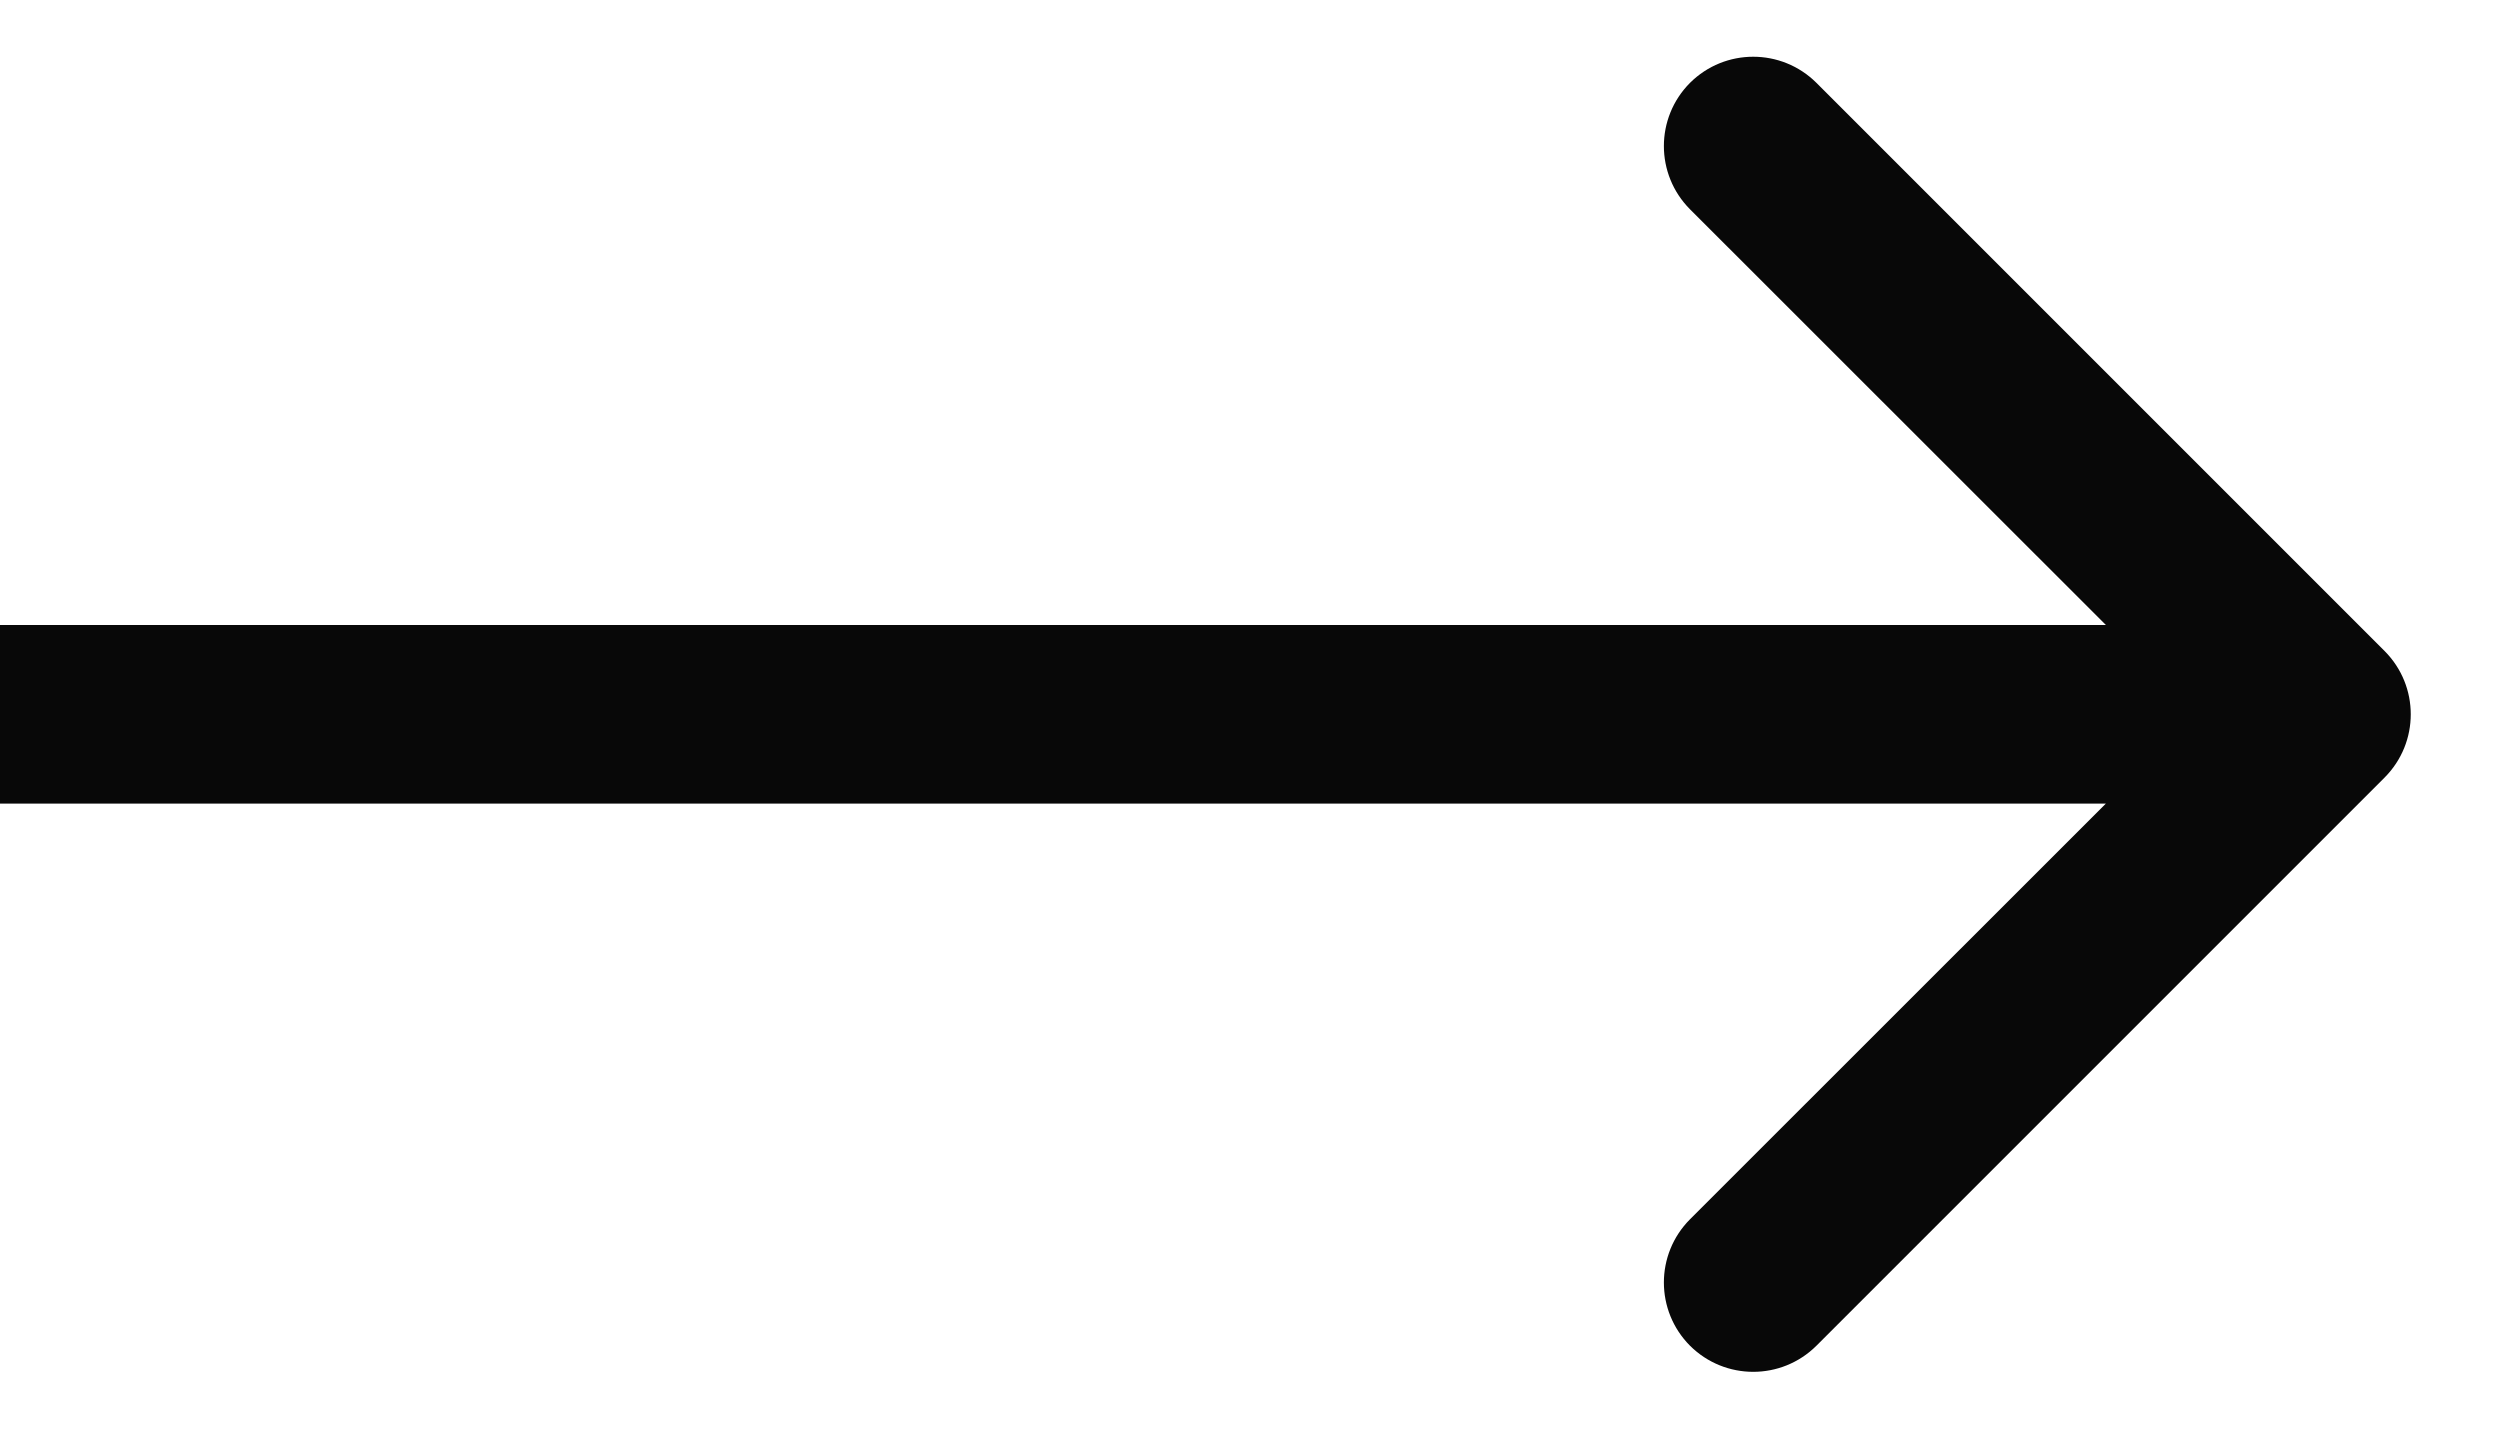 <svg width="14" height="8" viewBox="0 0 14 8" fill="none" xmlns="http://www.w3.org/2000/svg">
<path fill-rule="evenodd" clip-rule="evenodd" d="M10.172 0.464L13.354 3.646C13.549 3.842 13.549 4.158 13.354 4.354L10.172 7.536C9.976 7.731 9.66 7.731 9.464 7.536C9.269 7.34 9.269 7.024 9.464 6.828L11.793 4.5H0V3.5H11.793L9.464 1.172C9.269 0.976 9.269 0.66 9.464 0.464C9.66 0.269 9.976 0.269 10.172 0.464Z" fill="#080808"/>
</svg>
